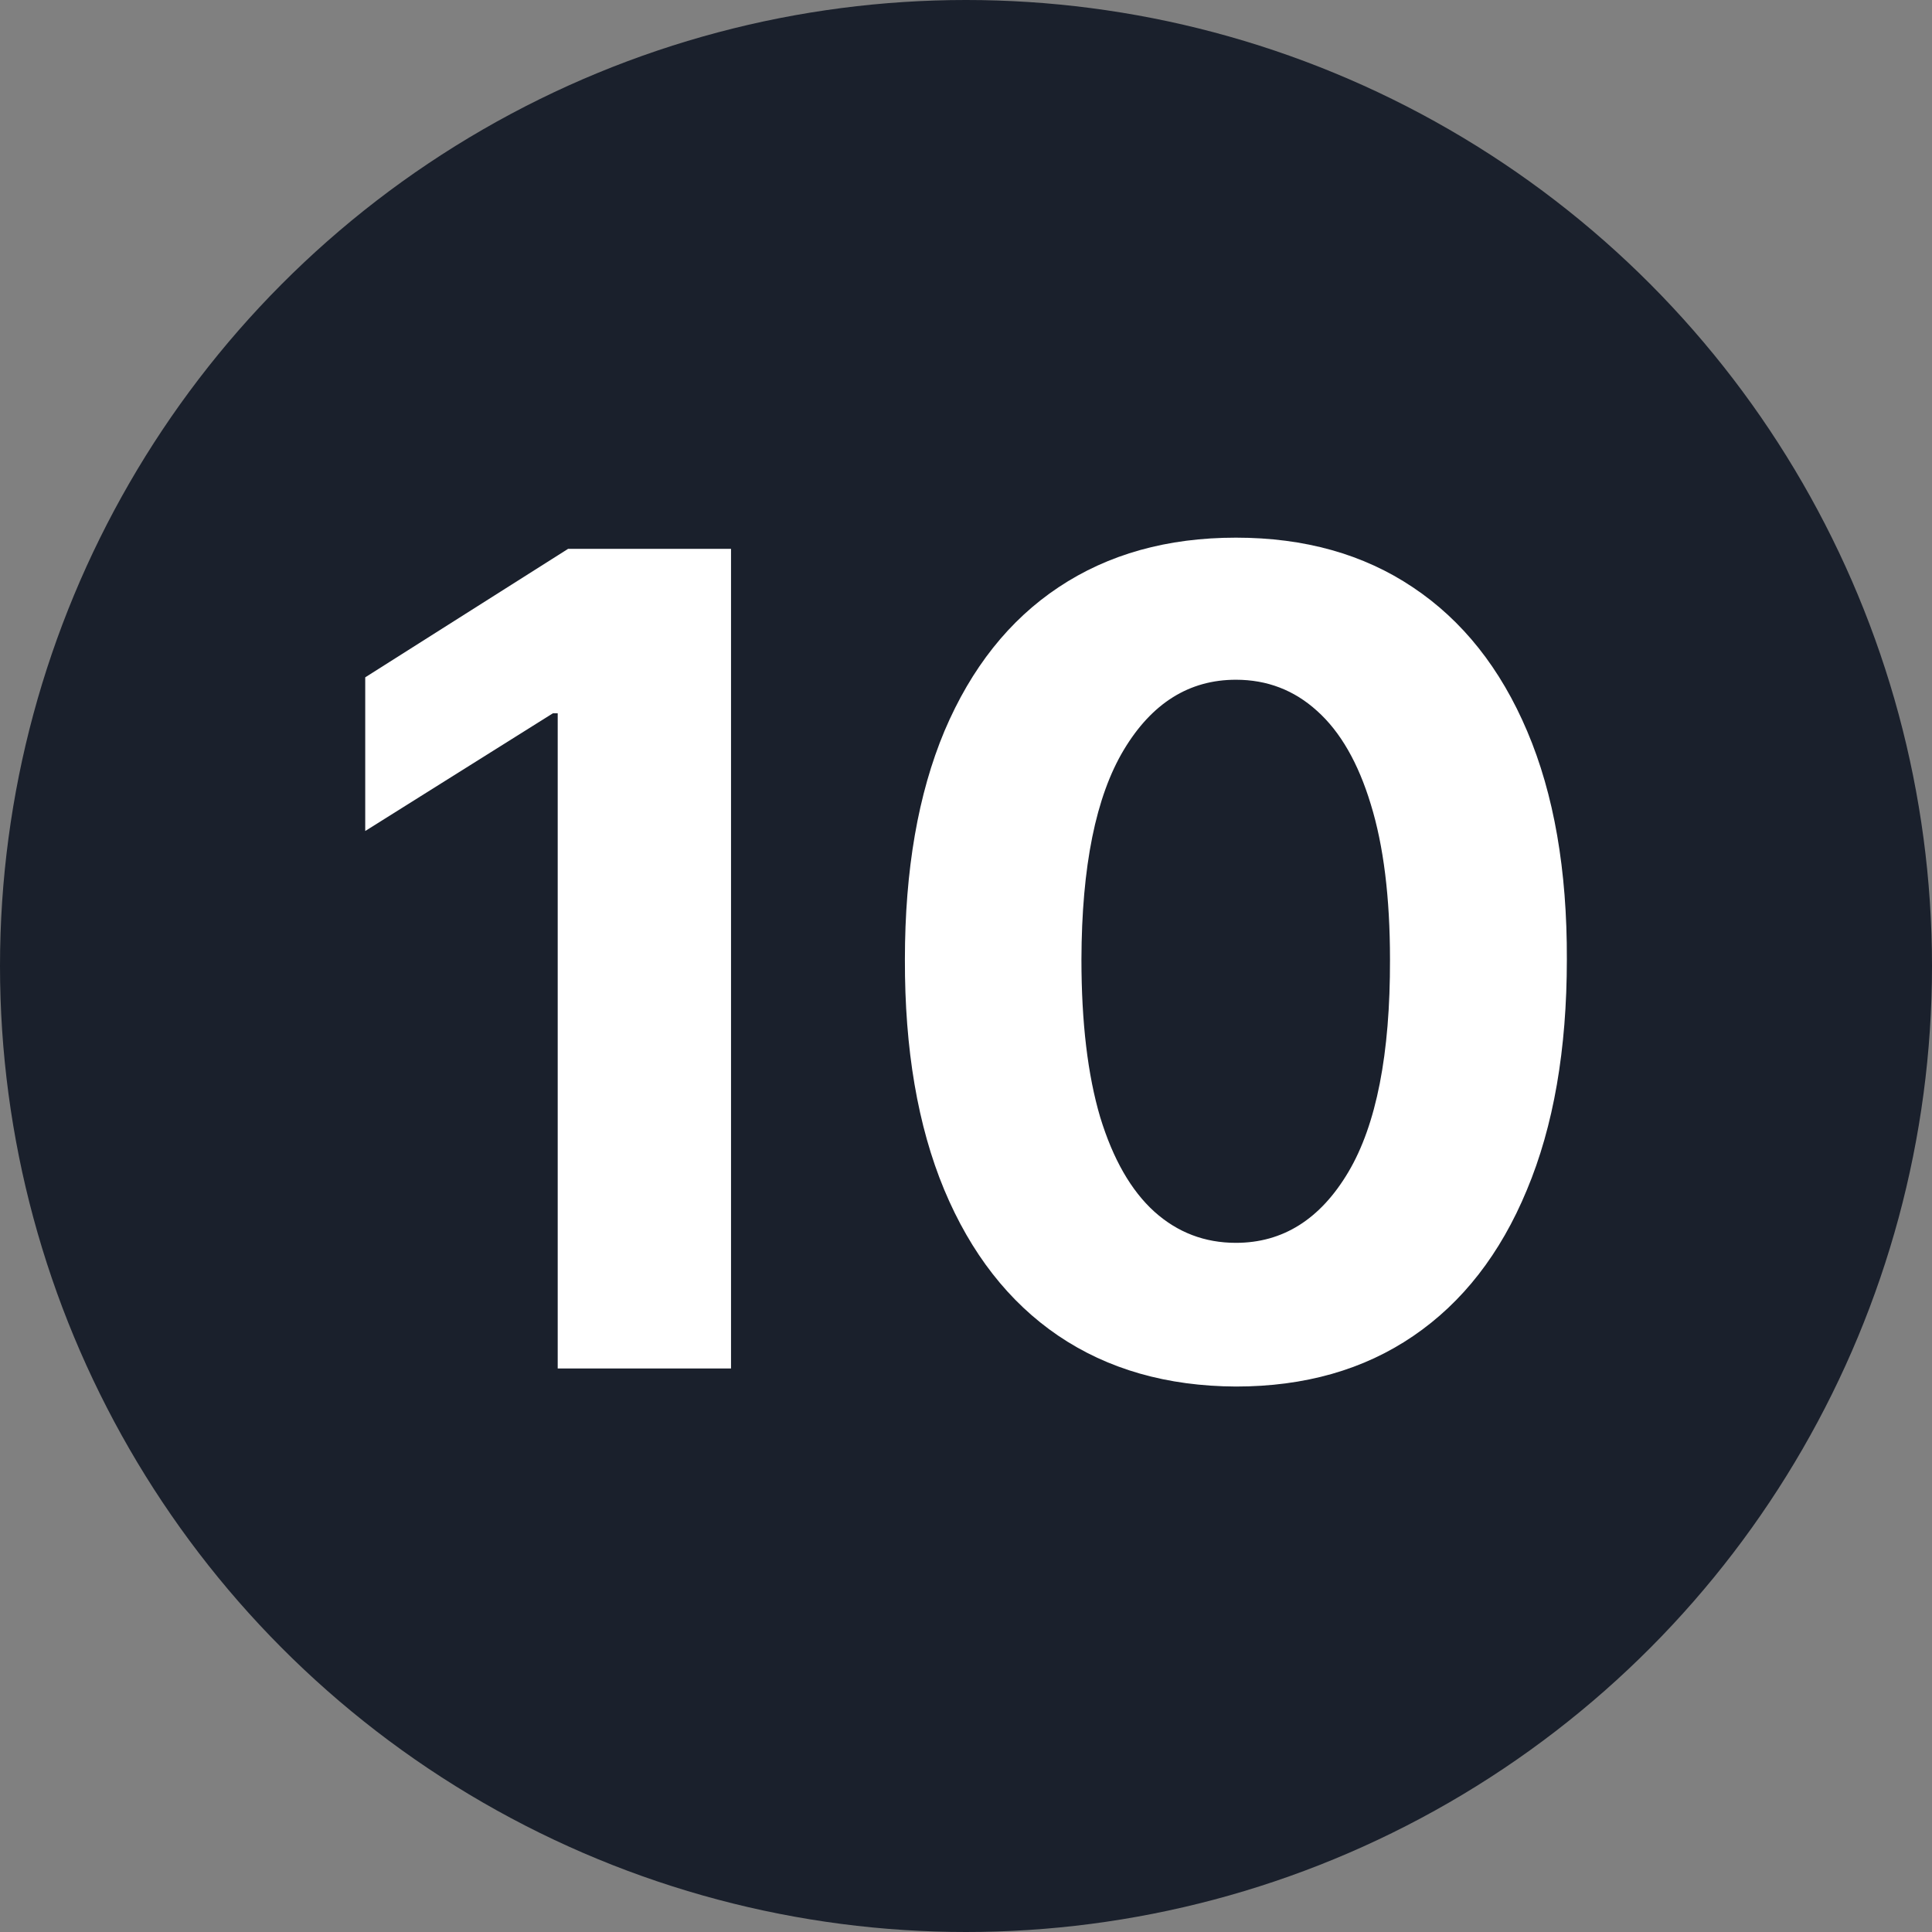 <svg width="24" height="24" viewBox="0 0 24 24" fill="none" xmlns="http://www.w3.org/2000/svg">
<rect x="0" y="0" width="24" height="24" fill="#808080" stroke="none"/>
<g clip-path="url(#clip0_3_2310)">
<circle cx="12" cy="12" r="12" fill="#1A202C"/>
<path d="M9.081 6.818V17H6.928V8.861H6.868L4.537 10.323V8.414L7.057 6.818H9.081Z" fill="white"/>
<path d="M15.353 17.224C14.498 17.22 13.762 17.01 13.145 16.592C12.532 16.175 12.06 15.57 11.729 14.778C11.4 13.986 11.238 13.033 11.241 11.919C11.241 10.809 11.405 9.862 11.733 9.08C12.065 8.298 12.537 7.703 13.15 7.295C13.767 6.884 14.501 6.679 15.353 6.679C16.205 6.679 16.937 6.884 17.55 7.295C18.167 7.706 18.641 8.303 18.972 9.085C19.303 9.864 19.468 10.809 19.464 11.919C19.464 13.036 19.299 13.991 18.967 14.783C18.639 15.575 18.168 16.18 17.555 16.597C16.942 17.015 16.208 17.224 15.353 17.224ZM15.353 15.439C15.936 15.439 16.402 15.146 16.75 14.559C17.098 13.972 17.27 13.092 17.267 11.919C17.267 11.147 17.187 10.504 17.028 9.99C16.872 9.476 16.65 9.09 16.362 8.832C16.077 8.573 15.741 8.444 15.353 8.444C14.773 8.444 14.309 8.734 13.961 9.314C13.613 9.894 13.437 10.762 13.434 11.919C13.434 12.701 13.512 13.354 13.667 13.878C13.826 14.398 14.05 14.789 14.339 15.051C14.627 15.31 14.965 15.439 15.353 15.439Z" fill="white"/>
</g>
<defs>
<clipPath id="clip0_3_2310">
<rect width="24" height="24" fill="white"/>
</clipPath>
</defs>
</svg>
